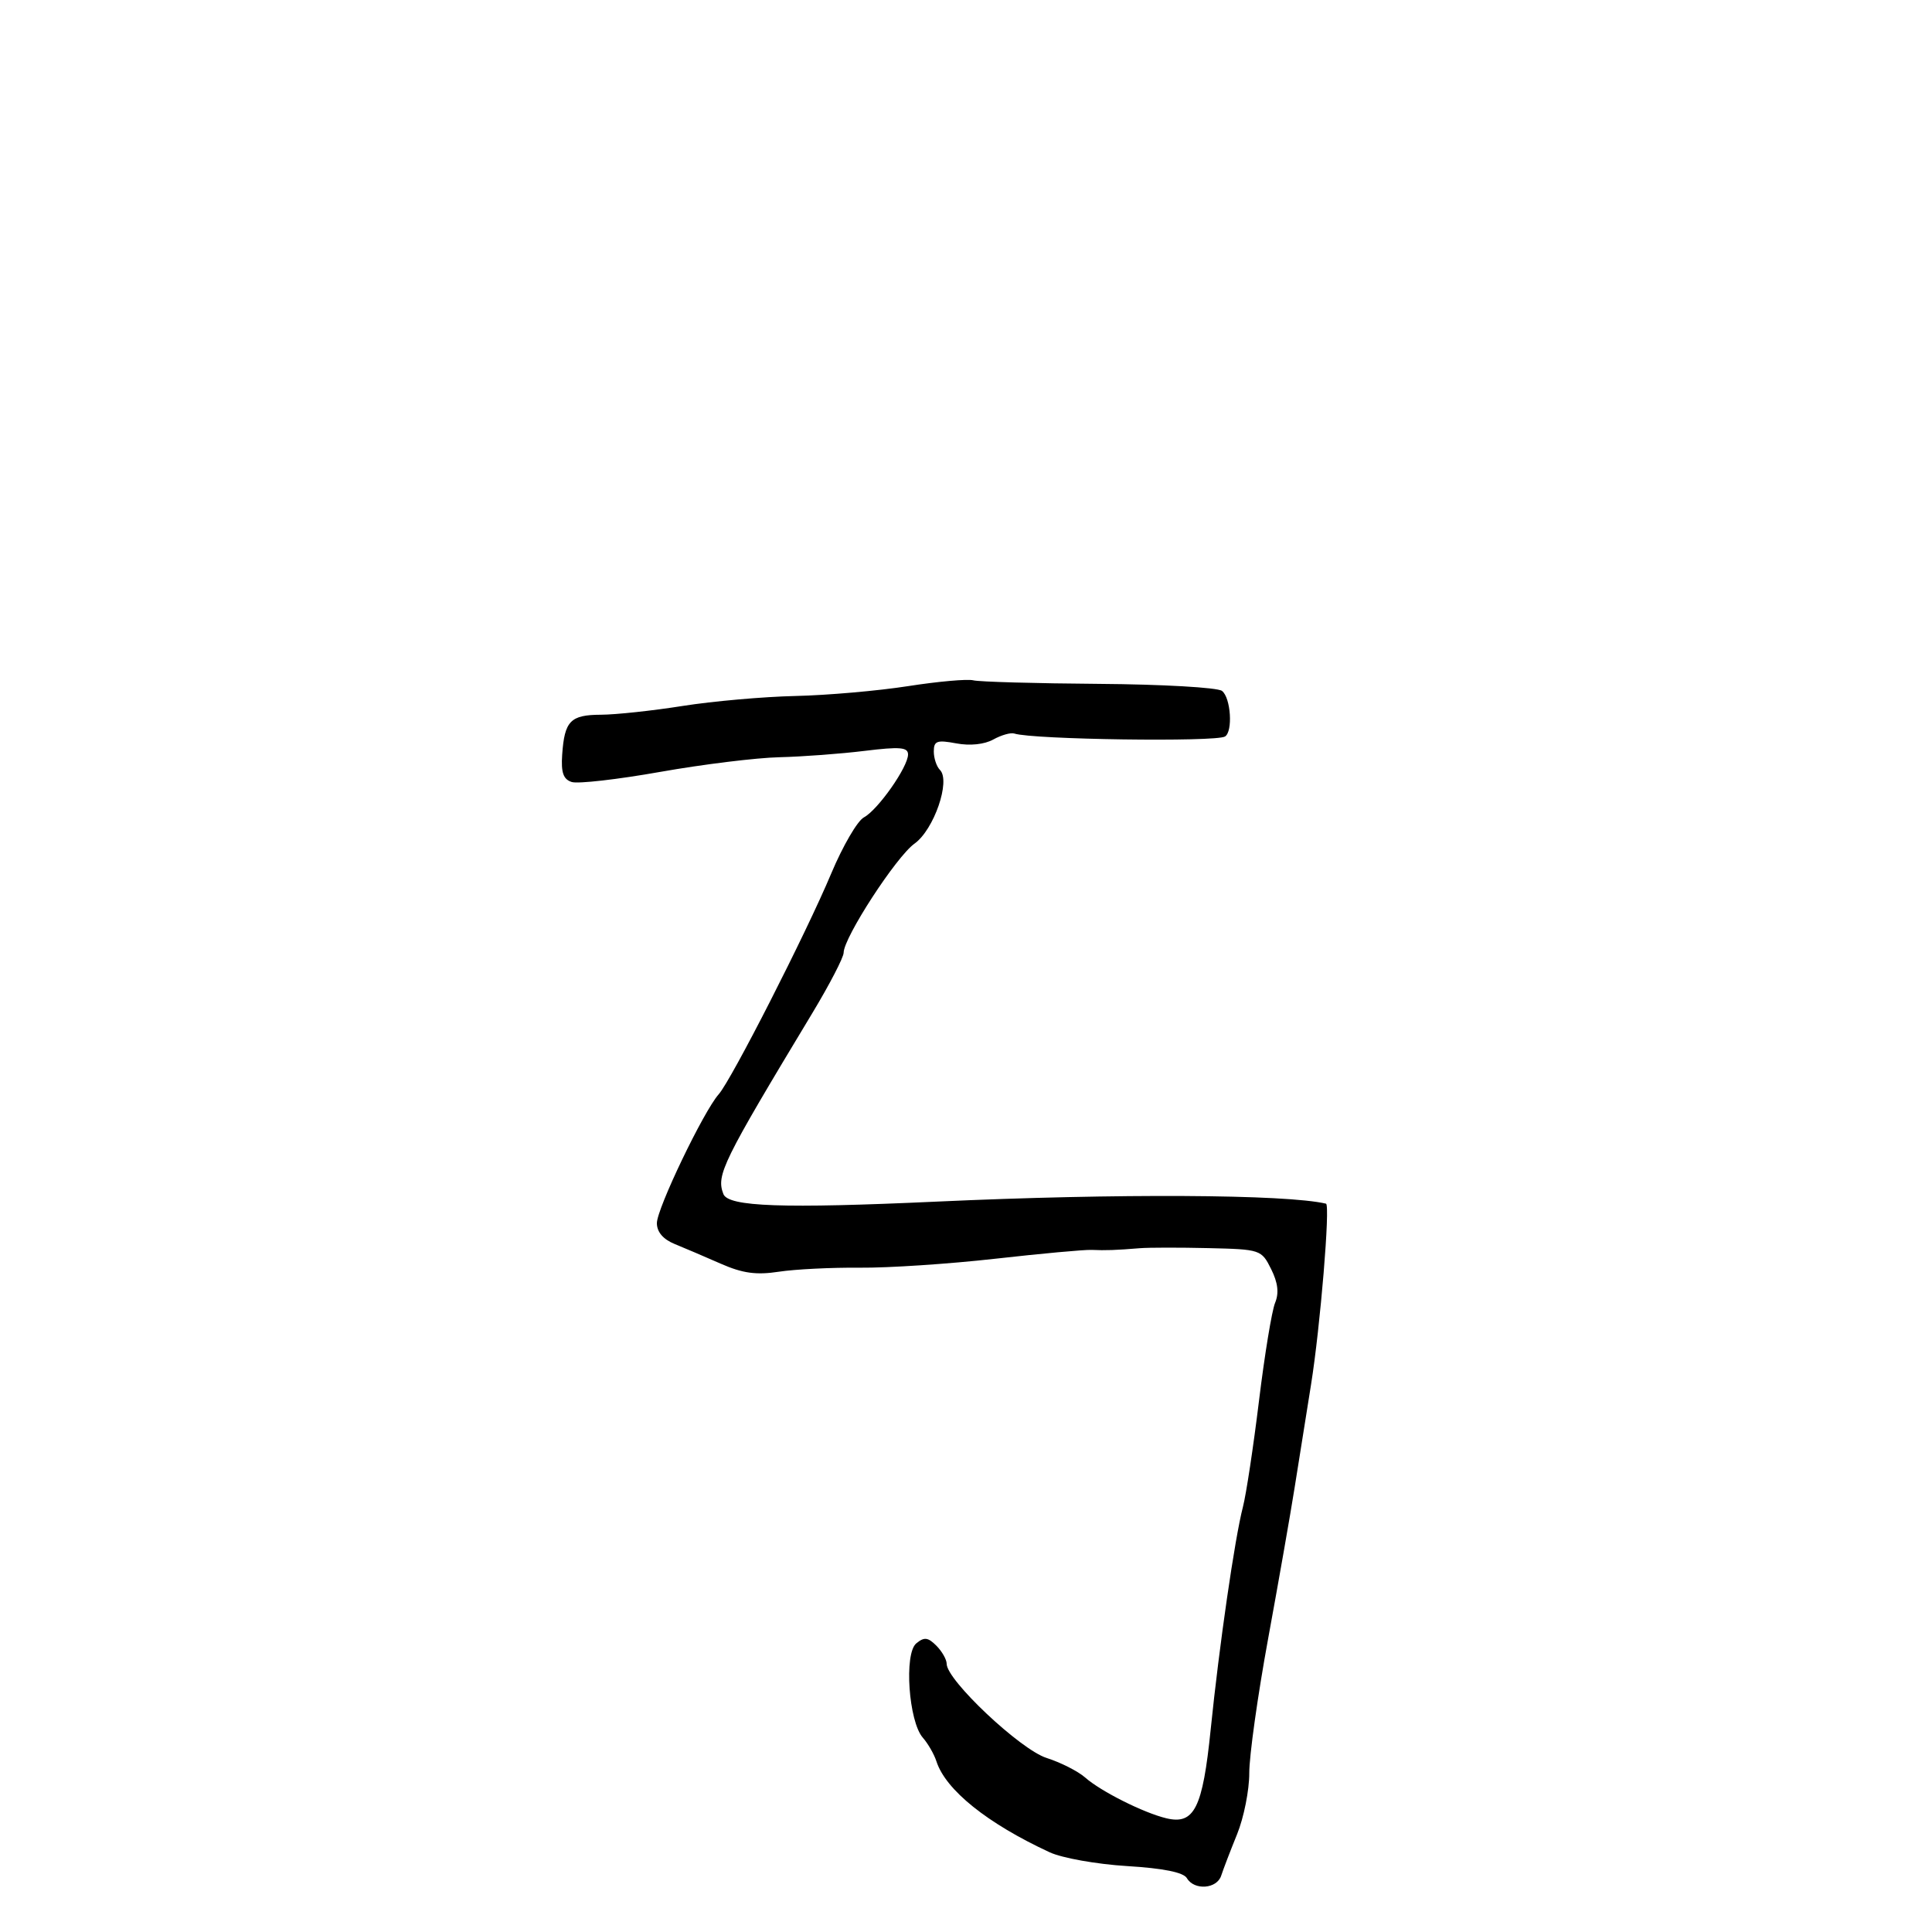<svg xmlns="http://www.w3.org/2000/svg" width="300" height="300" viewBox="0 0 300 300" version="1.1">
	<path d="M 141 106.544 C 136.325 107.273, 128.450 107.961, 123.500 108.073 C 118.550 108.184, 110.675 108.881, 106 109.620 C 101.325 110.360, 95.614 110.973, 93.309 110.983 C 88.571 111.002, 87.658 111.945, 87.295 117.189 C 87.103 119.963, 87.472 121.015, 88.783 121.431 C 89.741 121.735, 95.920 121.029, 102.513 119.860 C 109.106 118.692, 117.425 117.667, 121 117.582 C 124.575 117.497, 130.537 117.054, 134.250 116.597 C 139.733 115.923, 141 116.027, 141 117.151 C 141 119.097, 136.327 125.755, 134.141 126.925 C 133.139 127.461, 130.859 131.379, 129.074 135.631 C 125.159 144.959, 113.564 167.709, 111.600 169.917 C 109.248 172.561, 102 187.670, 102 189.928 C 102 191.297, 102.970 192.438, 104.750 193.163 C 106.263 193.779, 109.491 195.159, 111.925 196.229 C 115.307 197.716, 117.428 198.009, 120.925 197.474 C 123.441 197.088, 129.100 196.807, 133.500 196.848 C 137.900 196.890, 147.350 196.265, 154.500 195.460 C 161.650 194.654, 168.400 194.035, 169.500 194.084 C 171.704 194.181, 173.252 194.126, 177 193.820 C 178.375 193.708, 183.180 193.702, 187.677 193.808 C 195.722 193.997, 195.878 194.049, 197.379 197.058 C 198.439 199.183, 198.627 200.784, 197.995 202.308 C 197.494 203.514, 196.371 210.350, 195.498 217.500 C 194.625 224.650, 193.501 232.075, 193 234 C 191.736 238.855, 189.316 255.558, 187.992 268.574 C 186.751 280.775, 185.448 283.382, 181.110 282.342 C 177.571 281.493, 170.944 278.166, 168.500 276.010 C 167.400 275.040, 164.700 273.672, 162.500 272.969 C 158.442 271.674, 147 260.895, 147 258.368 C 147 257.694, 146.277 256.420, 145.394 255.537 C 144.088 254.231, 143.505 254.166, 142.275 255.187 C 140.360 256.776, 141.093 267.315, 143.294 269.824 C 144.102 270.746, 145.053 272.400, 145.408 273.500 C 146.841 277.948, 153.319 283.149, 163 287.626 C 164.925 288.516, 170.325 289.478, 175 289.762 C 180.651 290.107, 183.768 290.736, 184.300 291.640 C 185.440 293.580, 188.959 293.322, 189.627 291.250 C 189.937 290.288, 191.048 287.392, 192.095 284.815 C 193.143 282.238, 193.994 277.963, 193.986 275.315 C 193.978 272.667, 195.292 263.300, 196.906 254.500 C 198.520 245.700, 200.374 235.125, 201.027 231 C 201.679 226.875, 202.827 219.675, 203.577 215 C 205.013 206.050, 206.583 187.067, 205.900 186.905 C 199.751 185.443, 173.416 185.303, 145.500 186.583 C 121.546 187.681, 113.083 187.381, 112.325 185.406 C 111.194 182.456, 112.143 180.525, 126.101 157.376 C 128.796 152.908, 131 148.660, 131 147.936 C 131 145.597, 139.174 133.012, 142.002 130.999 C 145.019 128.850, 147.647 121.247, 145.956 119.556 C 145.430 119.030, 145 117.740, 145 116.689 C 145 115.047, 145.492 114.870, 148.486 115.431 C 150.613 115.831, 152.854 115.596, 154.236 114.830 C 155.481 114.140, 156.950 113.723, 157.500 113.904 C 160.345 114.840, 188.801 115.241, 190.218 114.365 C 191.468 113.593, 191.121 108.338, 189.750 107.283 C 189.063 106.753, 180.461 106.262, 170.636 106.191 C 160.810 106.120, 152.035 105.873, 151.136 105.641 C 150.236 105.409, 145.675 105.815, 141 106.544" stroke="none" fill="black" fill-rule="evenodd"/>
</svg>
